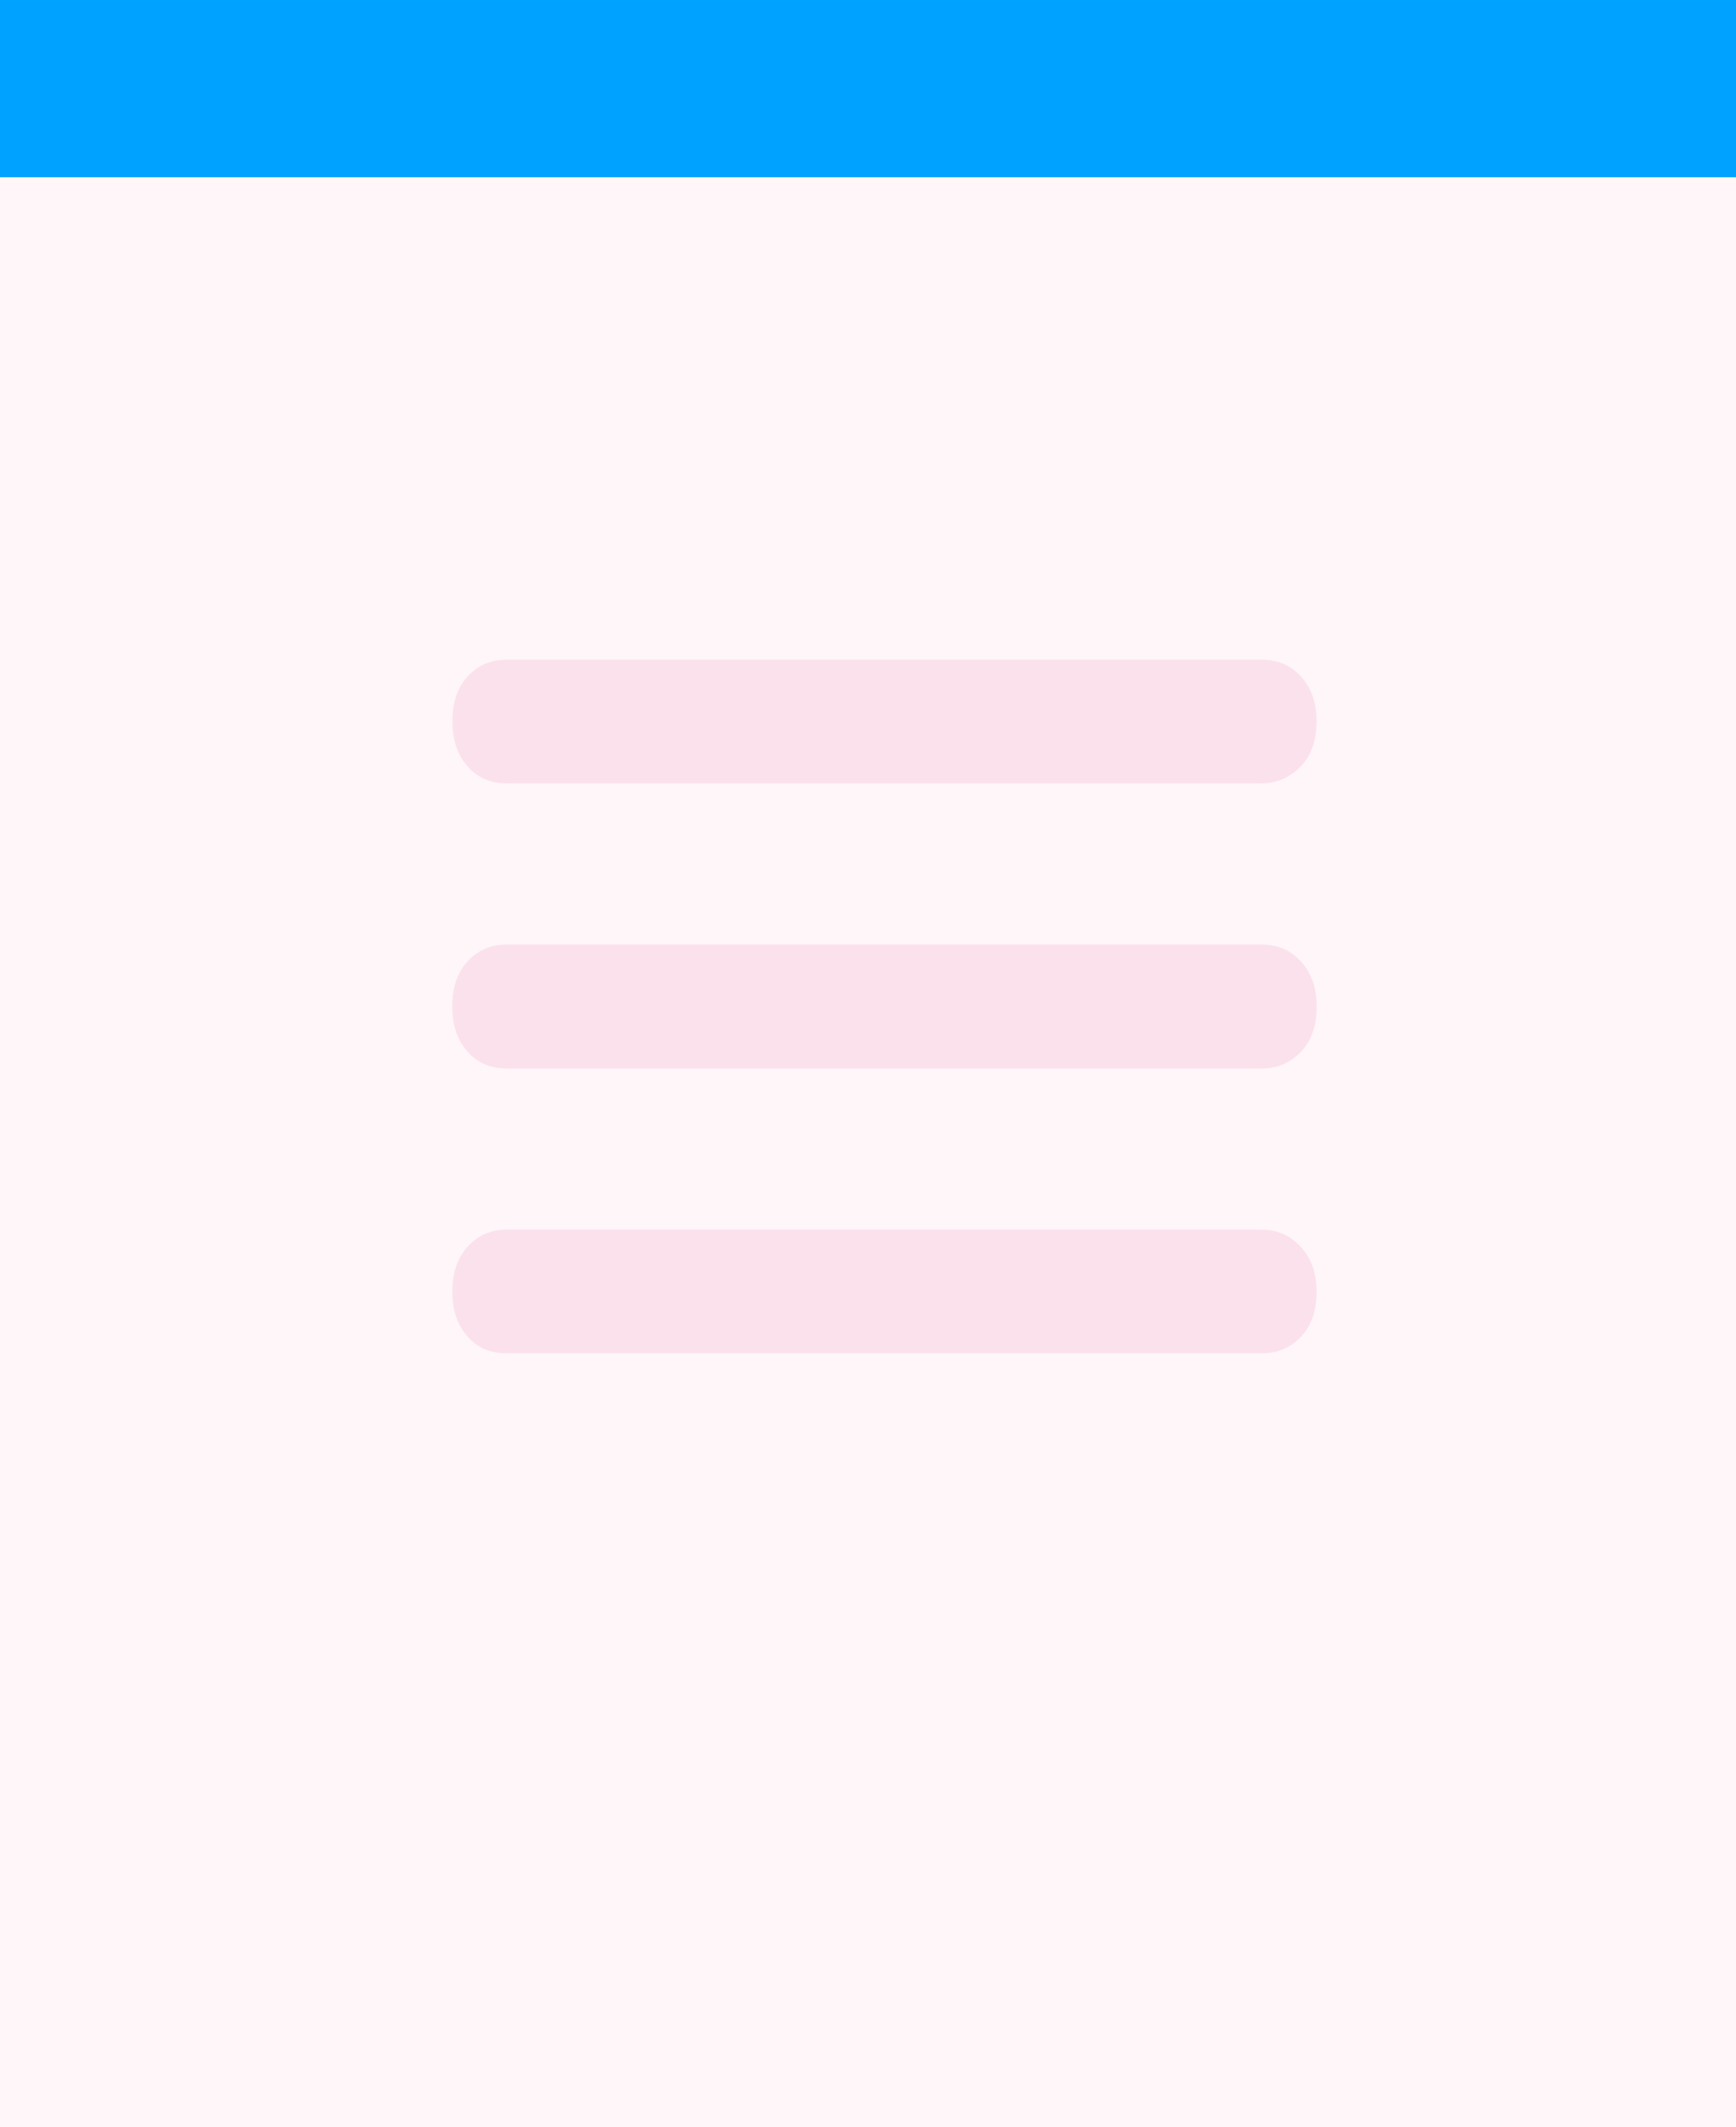 <?xml version="1.0" encoding="UTF-8" standalone="no"?>
<!-- Created with Inkscape (http://www.inkscape.org/) -->

<svg
   width="147"
   height="180"
   viewBox="0 0 38.894 47.625"
   version="1.1"
   id="svg5"
   inkscape:version="1.1.2 (0a00cf5339, 2022-02-04)"
   sodipodi:docname="selection-options@2x.svg"
   inkscape:export-filename="/media/cottonplant/Expansion/Windows data/Programs/osu!/Skins/017Allmodes V2(purplescript)/selection-options@2x.png"
   inkscape:export-xdpi="96"
   inkscape:export-ydpi="96"
   xmlns:inkscape="http://www.inkscape.org/namespaces/inkscape"
   xmlns:sodipodi="http://sodipodi.sourceforge.net/DTD/sodipodi-0.dtd"
   xmlns="http://www.w3.org/2000/svg"
   xmlns:svg="http://www.w3.org/2000/svg">
  <sodipodi:namedview
     id="namedview7"
     pagecolor="#505050"
     bordercolor="#eeeeee"
     borderopacity="1"
     inkscape:pageshadow="0"
     inkscape:pageopacity="0"
     inkscape:pagecheckerboard="0"
     inkscape:document-units="px"
     showgrid="false"
     fit-margin-top="0"
     fit-margin-left="0"
     fit-margin-right="0"
     fit-margin-bottom="0"
     inkscape:zoom="1.8101934"
     inkscape:cx="69.882038"
     inkscape:cy="37.288834"
     inkscape:window-width="1360"
     inkscape:window-height="734"
     inkscape:window-x="1600"
     inkscape:window-y="0"
     inkscape:window-maximized="1"
     inkscape:current-layer="layer1"
     units="px"
     inkscape:snap-smooth-nodes="true"
     inkscape:snap-intersection-paths="true"
     inkscape:snap-midpoints="true"
     inkscape:snap-object-midpoints="true"
     showguides="true">
    <sodipodi:guide
       position="0,47.625"
       orientation="0,147"
       id="guide29874" />
    <sodipodi:guide
       position="38.894,47.625"
       orientation="180,0"
       id="guide29876" />
    <sodipodi:guide
       position="38.894,0"
       orientation="0,-147"
       id="guide29878" />
    <sodipodi:guide
       position="0,0"
       orientation="-180,0"
       id="guide29880" />
  </sodipodi:namedview>
  <defs
     id="defs2" />
  <g
     inkscape:label="Layer 1"
     inkscape:groupmode="layer"
     id="layer1"
     transform="translate(465.302,656.707)">
    <g
       aria-label="="
       id="text33730"
       style="font-size:28.222px;line-height:1.25;fill:#fbe1ec;stroke-width:0.265"
       transform="translate(0.231,-3.104)">
      <path
         d="m -454.186,-638.833 h 16.909 q 0.469,0 0.772,0.262 0.469,0.4 0.469,1.116 0,0.841 -0.606,1.213 -0.276,0.179 -0.634,0.179 h -16.909 q -0.455,0 -0.785,-0.289 -0.427,-0.4 -0.427,-1.102 0,-0.841 0.593,-1.213 0.262,-0.165 0.62,-0.165 z m 0,6.38 h 16.909 q 0.455,0 0.772,0.276 0.469,0.4 0.469,1.116 0,0.841 -0.606,1.213 -0.262,0.165 -0.634,0.165 h -16.909 q -0.455,0 -0.758,-0.262 -0.455,-0.4 -0.455,-1.116 0,-0.827 0.579,-1.213 0.276,-0.179 0.634,-0.179 z"
         style="font-family:'UD Digi Kyokasho NK-B';-inkscape-font-specification:'UD Digi Kyokasho NK-B';fill:#fbe1ec"
         id="path39218" />
    </g>
    <g
       aria-label="="
       id="g39259"
       style="font-size:28.222px;line-height:1.25;fill:#fbe1ec;stroke-width:0.265"
       transform="translate(0.231,3.276)">
      <path
         d="m -454.186,-638.833 h 16.909 q 0.469,0 0.772,0.262 0.469,0.4 0.469,1.116 0,0.841 -0.606,1.213 -0.276,0.179 -0.634,0.179 h -16.909 q -0.455,0 -0.785,-0.289 -0.427,-0.4 -0.427,-1.102 0,-0.841 0.593,-1.213 0.262,-0.165 0.62,-0.165 z m 0,6.38 h 16.909 q 0.455,0 0.772,0.276 0.469,0.4 0.469,1.116 0,0.841 -0.606,1.213 -0.262,0.165 -0.634,0.165 h -16.909 q -0.455,0 -0.758,-0.262 -0.455,-0.4 -0.455,-1.116 0,-0.827 0.579,-1.213 0.276,-0.179 0.634,-0.179 z"
         style="font-family:'UD Digi Kyokasho NK-B';-inkscape-font-specification:'UD Digi Kyokasho NK-B';fill:#fbe1ec"
         id="path39257" />
    </g>
    <g
       id="g4224"
       transform="translate(11.873,-13.064)">
      <rect
         style="fill:#00a2ff;fill-opacity:1;stroke:none;stroke-width:6.879;stroke-linecap:round;stroke-linejoin:round;stroke-dashoffset:6"
         id="rect4220"
         width="38.894"
         height="3.969"
         x="-477.175"
         y="-643.643" />
      <rect
         style="fill:#fbe1ec;fill-opacity:0.302;stroke:none;stroke-width:6.879;stroke-linecap:round;stroke-linejoin:round;stroke-dashoffset:6"
         id="rect4222"
         width="38.894"
         height="43.656"
         x="-477.175"
         y="596.018"
         transform="scale(1,-1)" />
    </g>
  </g>
</svg>

